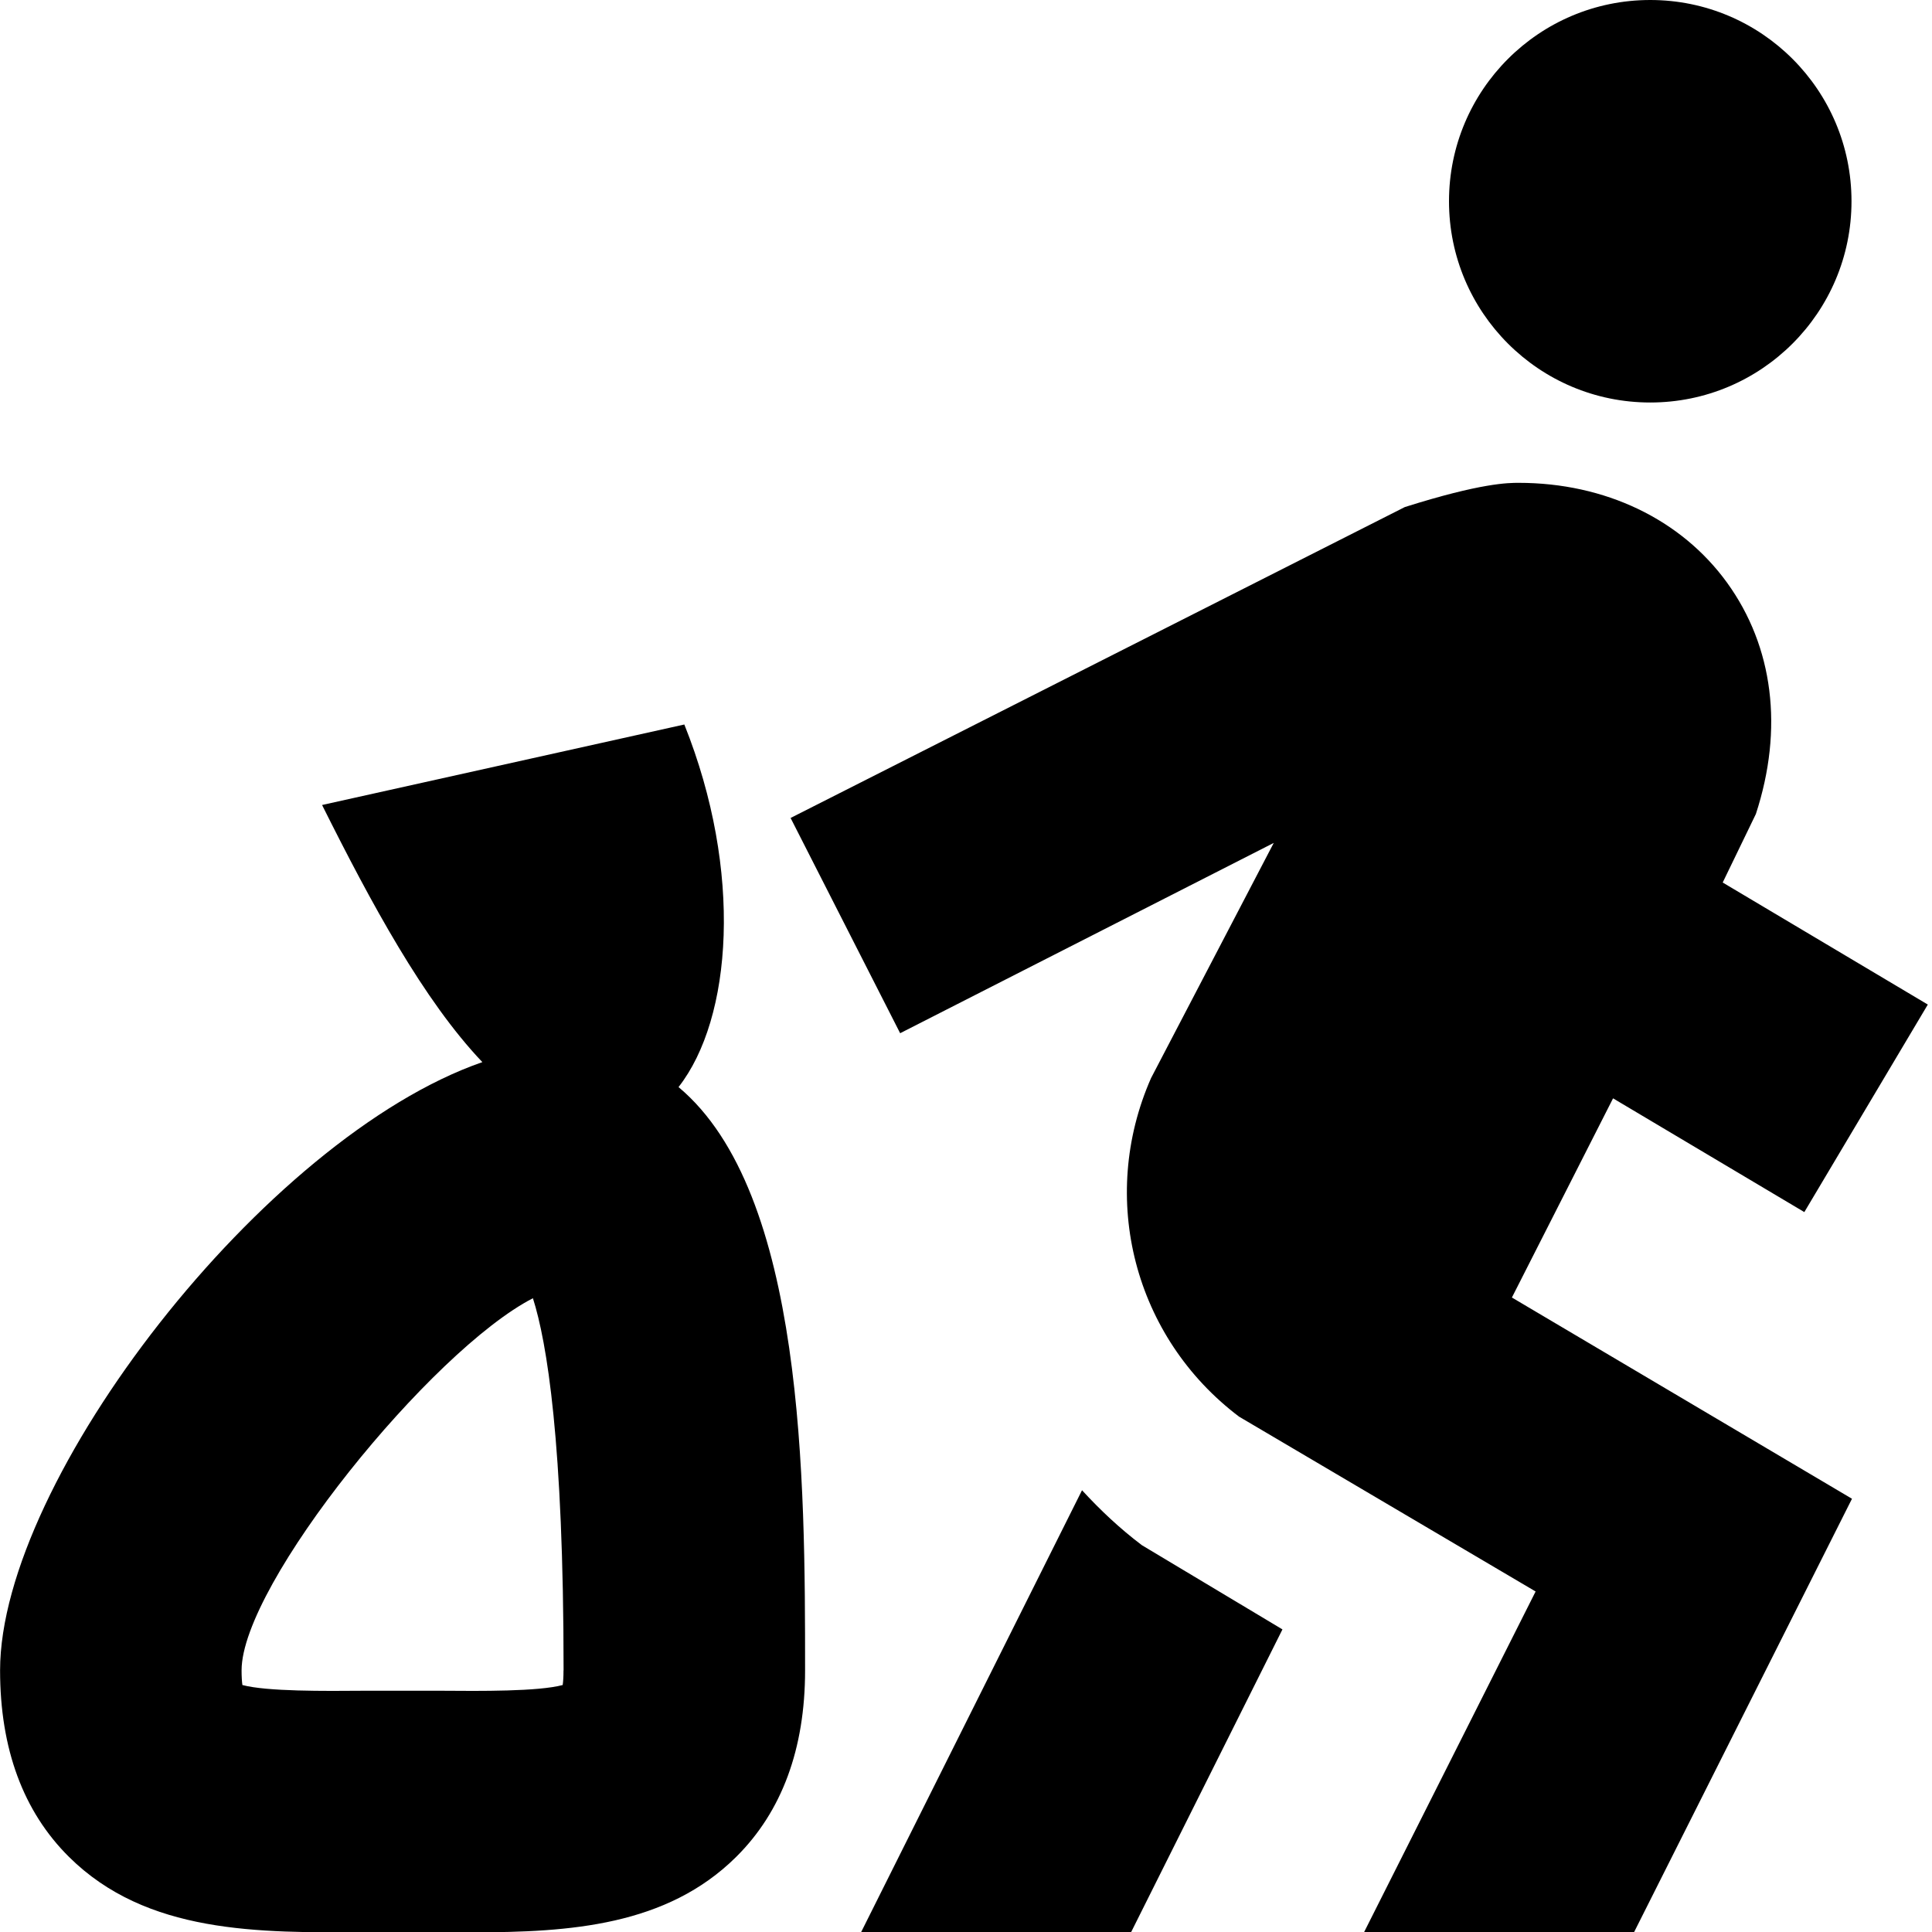 <?xml version="1.0" encoding="UTF-8"?>
<svg xmlns="http://www.w3.org/2000/svg" id="Layer_1" data-name="Layer 1" viewBox="0 0 24 24">
  <path d="M18,2.5c0-1.381,1.119-2.5,2.5-2.5s2.5,1.119,2.5,2.5-1.119,2.5-2.5,2.5-2.5-1.119-2.5-2.5Zm-4.559,16.013l-2.743,5.487h3.354l1.879-3.759-1.746-1.046c-.274-.207-.519-.438-.744-.683Zm5.34-2.394l1.257-2.475,2.376,1.413,1.534-2.578-2.548-1.516,.412-.851c.346-1.058,.218-2.078-.358-2.874-.571-.788-1.515-1.24-2.589-1.24-.126,0-.462,0-1.414,.301l-7.63,3.862,1.361,2.674,4.641-2.364-1.524,2.921c-.658,1.493-.209,3.222,1.093,4.206l3.684,2.172-2.13,4.23h3.354l2.706-5.382-4.225-2.5Zm-8.78,4.631c0,.974-.288,1.754-.856,2.317-.863,.856-2.066,.937-3.271,.937-.141,0-1.324-.002-1.324-.002-1.343,.009-2.729,.021-3.693-.935-.568-.563-.856-1.343-.856-2.317,0-2.365,3.284-6.616,5.991-7.556-.729-.766-1.383-1.977-1.991-3.194l4.5-1c.732,1.829,.594,3.653-.072,4.504,1.569,1.312,1.572,4.911,1.572,7.247Zm-3,0c0-2.839-.208-4.081-.381-4.623-1.26,.649-3.619,3.552-3.619,4.623,0,.08,.004,.139,.01,.182,.304,.081,1.022,.075,1.515,.071h.949c.494,.004,1.211,.01,1.515-.071,.006-.042,.01-.102,.01-.182Z"/>
</svg>
